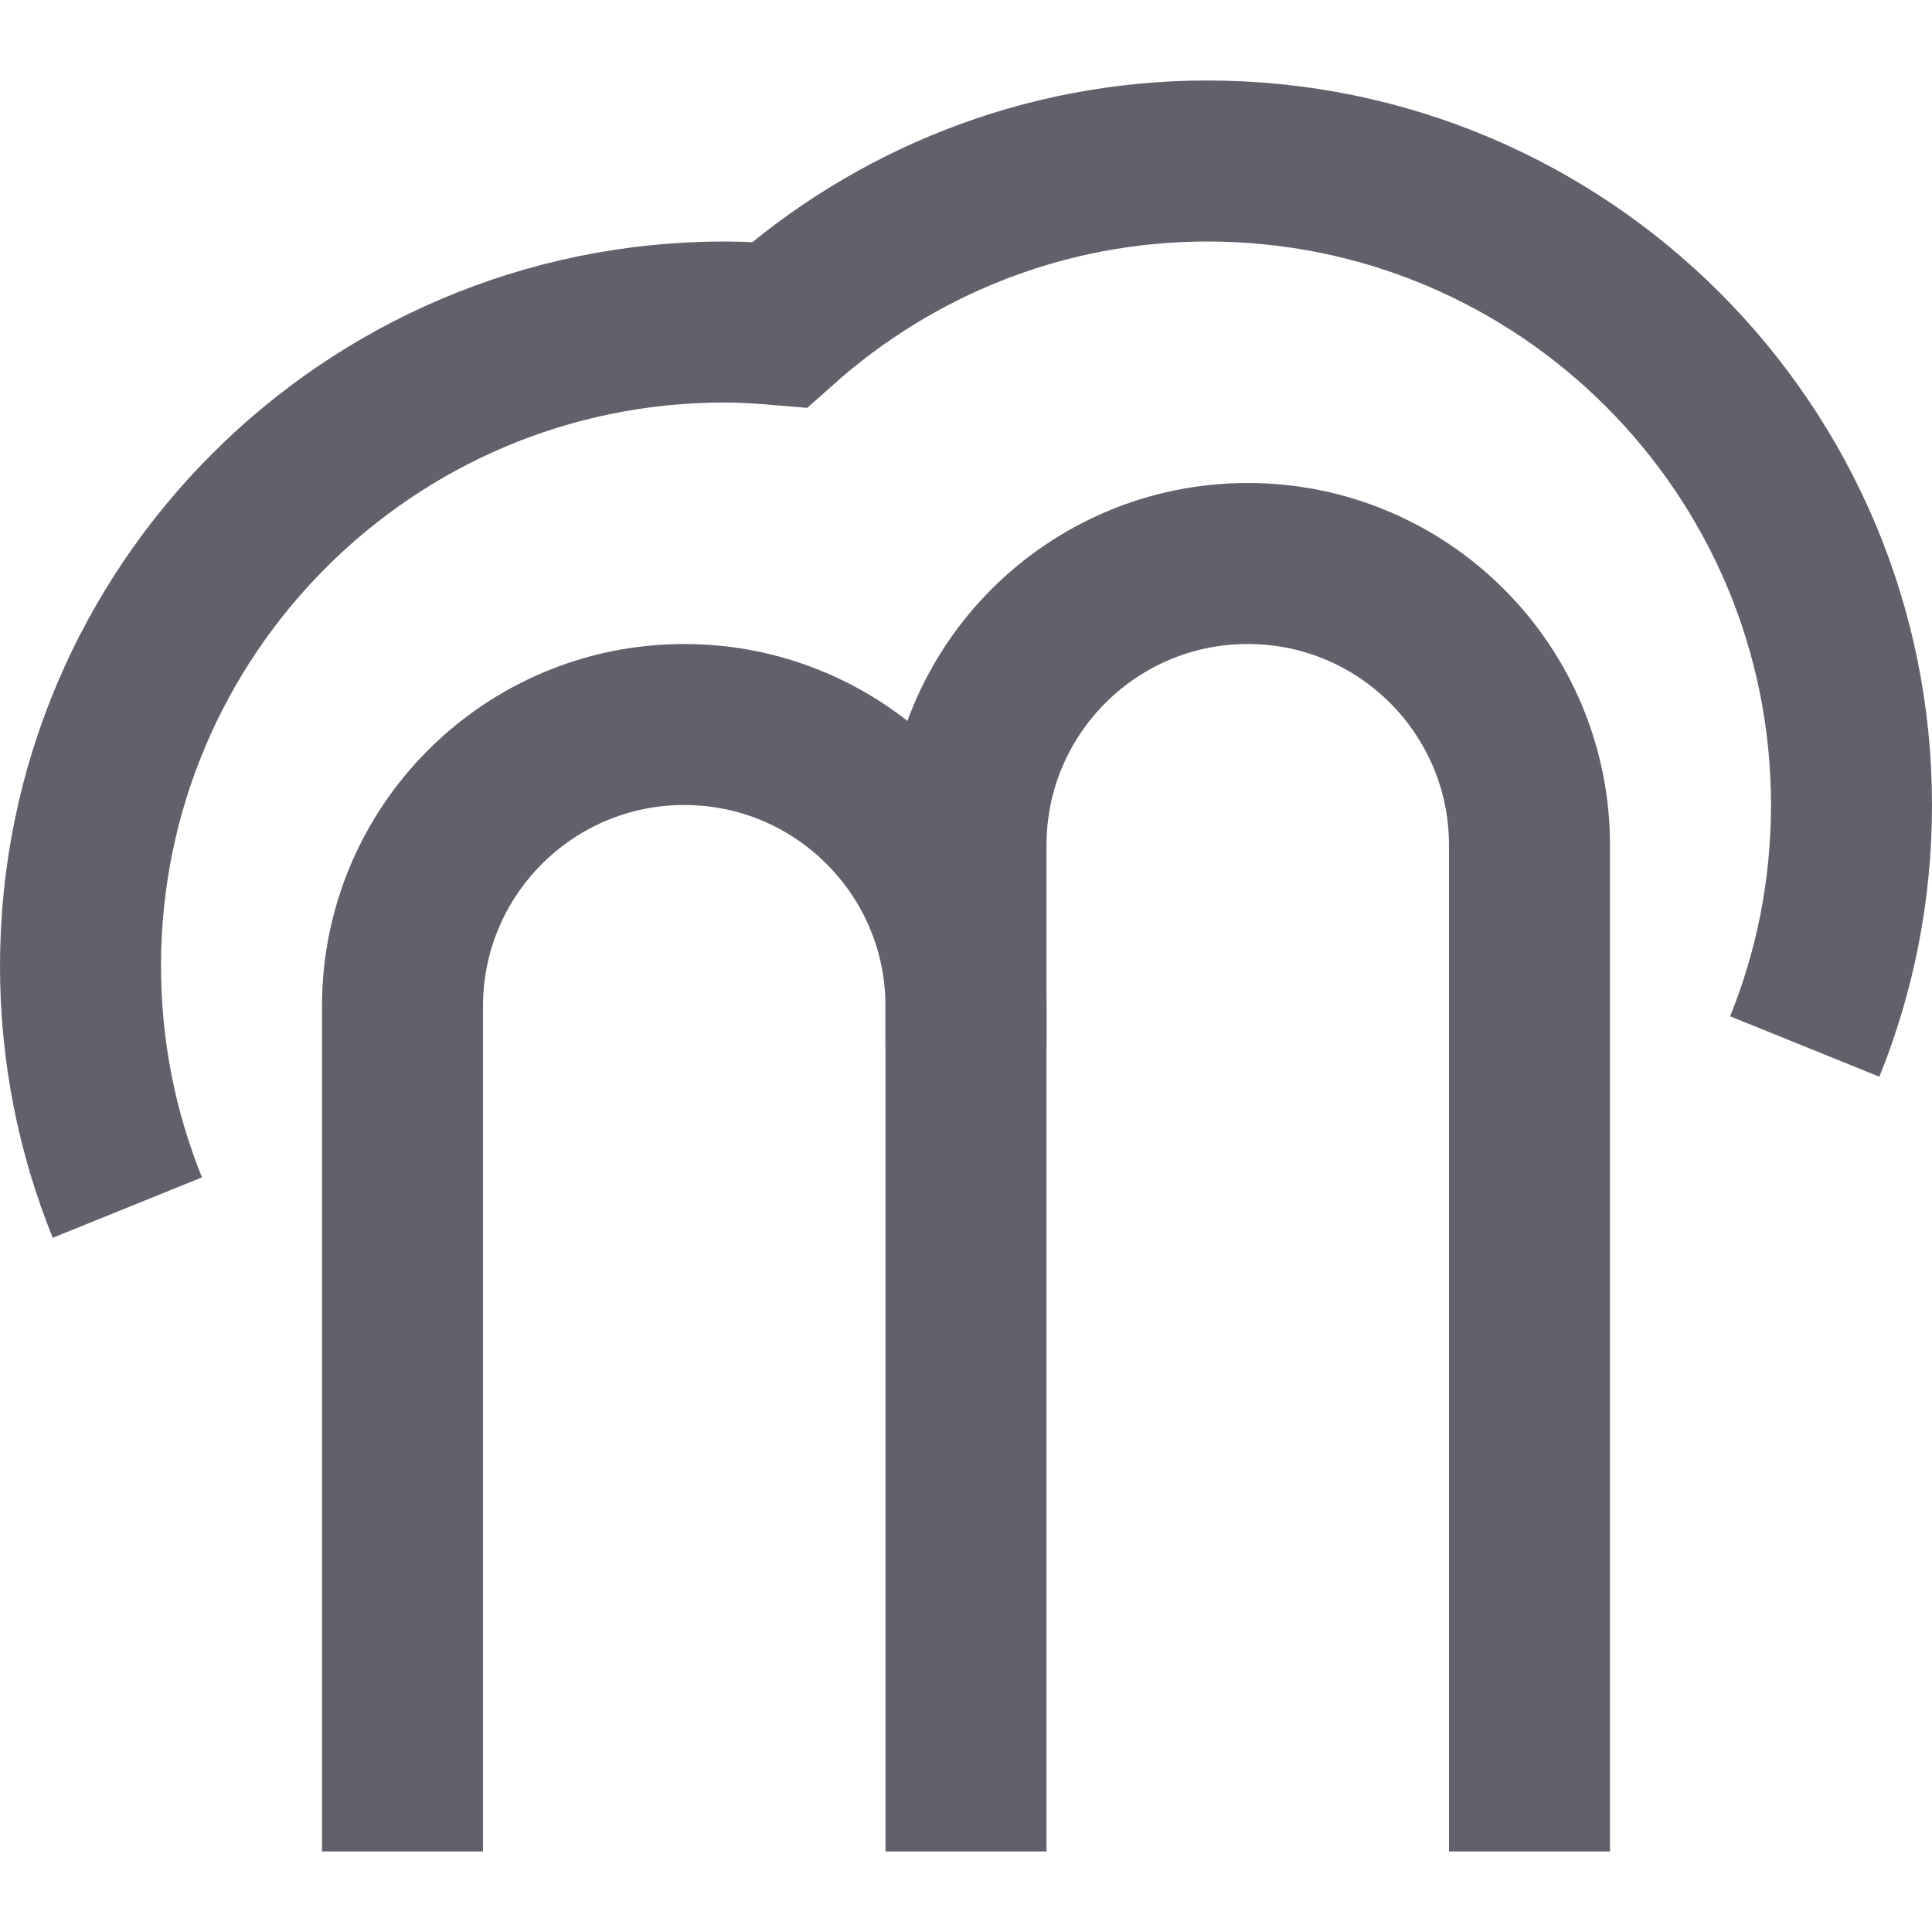 <svg xmlns="http://www.w3.org/2000/svg" height="24" width="24" viewBox="0 0 24 24"><path data-cap="butt" data-color="color-2" fill="none" stroke="#61616b" stroke-width="2" d="M22.419,13 C22.794,12.074,23,11.061,23,10c0-4.418-3.582-8-8-8c-2.044,0-3.903,0.773-5.317,2.034 C9.457,4.015,9.23,4,9,4c-4.418,0-8,3.582-8,8c0,1.061,0.207,2.075,0.582,3.001"></path> <path fill="none" stroke="#61616b" stroke-width="2" d="M12,23V10.5 C12,8.567,13.567,7,15.5,7H15.5C17.433,7,19,8.567,19,10.5V23"></path> <path fill="none" stroke="#61616b" stroke-width="2" d="M5,23V12.5 C5,10.567,6.567,9,8.5,9H8.5C10.433,9,12,10.567,12,12.5v0.5"></path></svg>
